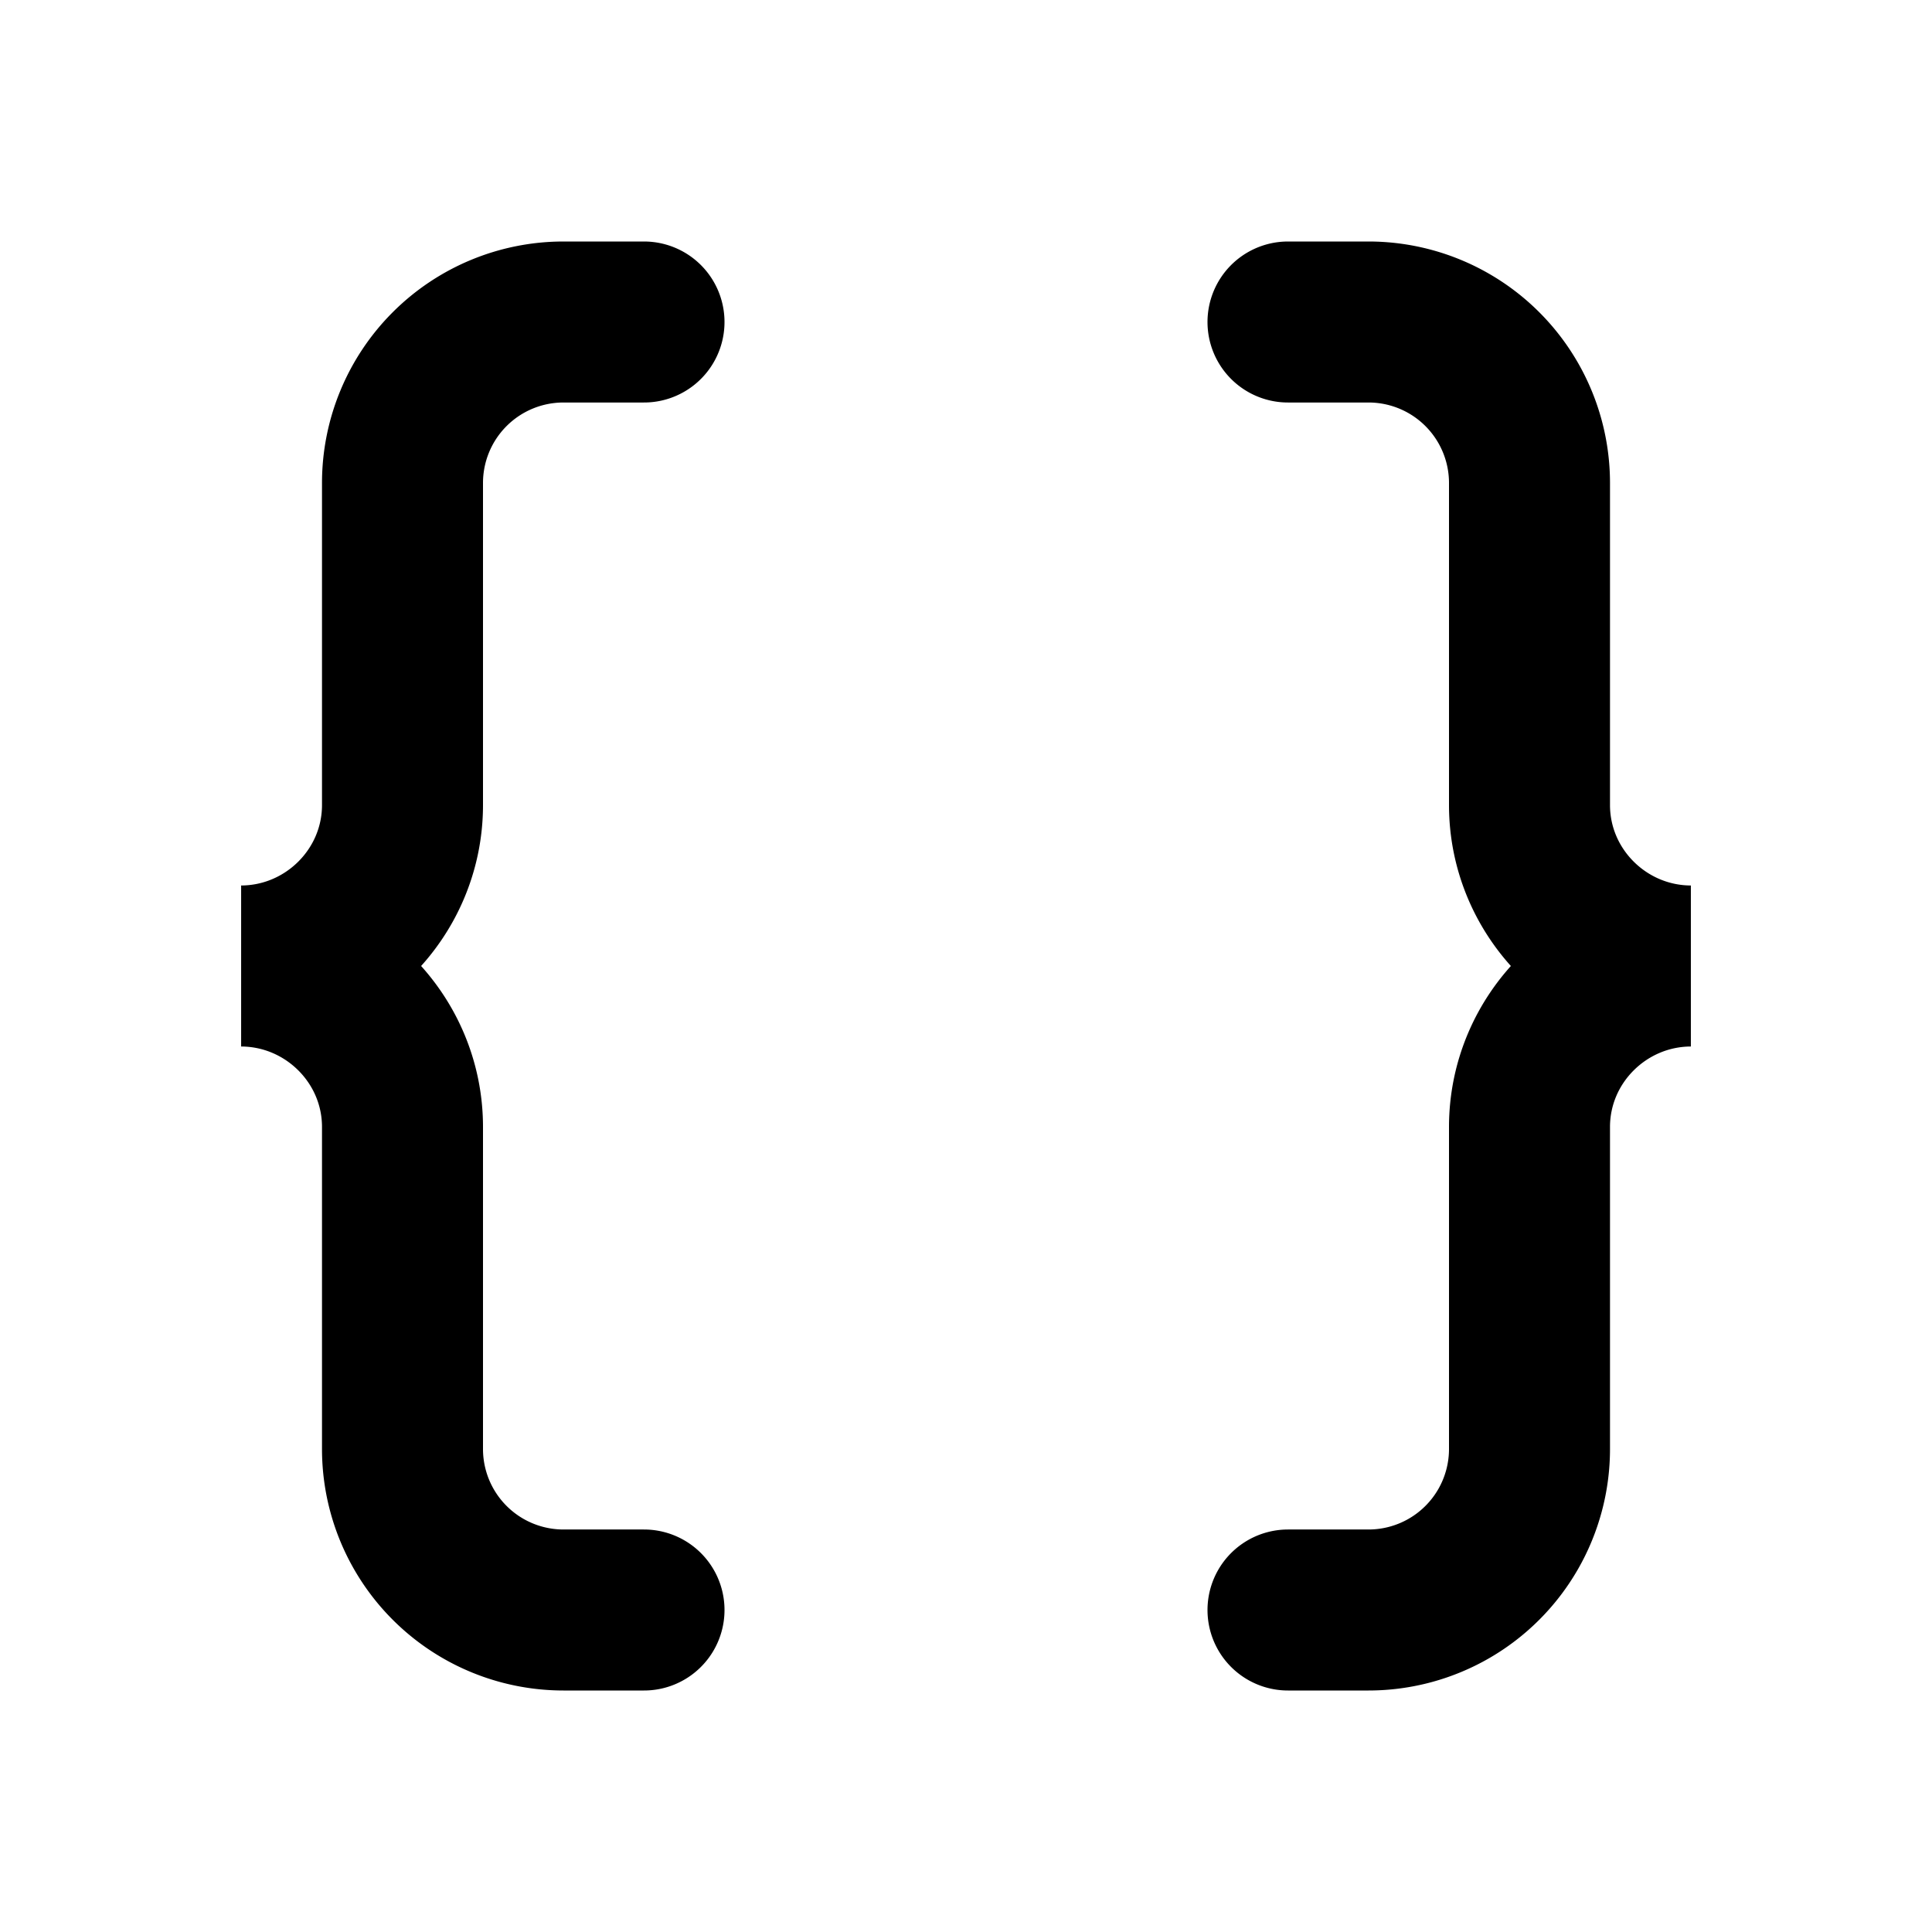 <svg xmlns="http://www.w3.org/2000/svg" width="24" height="24" viewBox="0 0 24 24" fill="none">
    <path stroke="currentColor" stroke-linecap="round" stroke-width="2" d="M8 4H7a2 2 0 0 0-2 2v4c0 1.1-.9 1.995-2 2v0c1.1.005 2 .9 2 2v4a2 2 0 0 0 2 2h1m8 0h1a2 2 0 0 0 2-2v-4c0-1.1.9-1.995 2-2v0c-1.1-.005-2-.9-2-2V6a2 2 0 0 0-2-2h-1"/>
</svg>